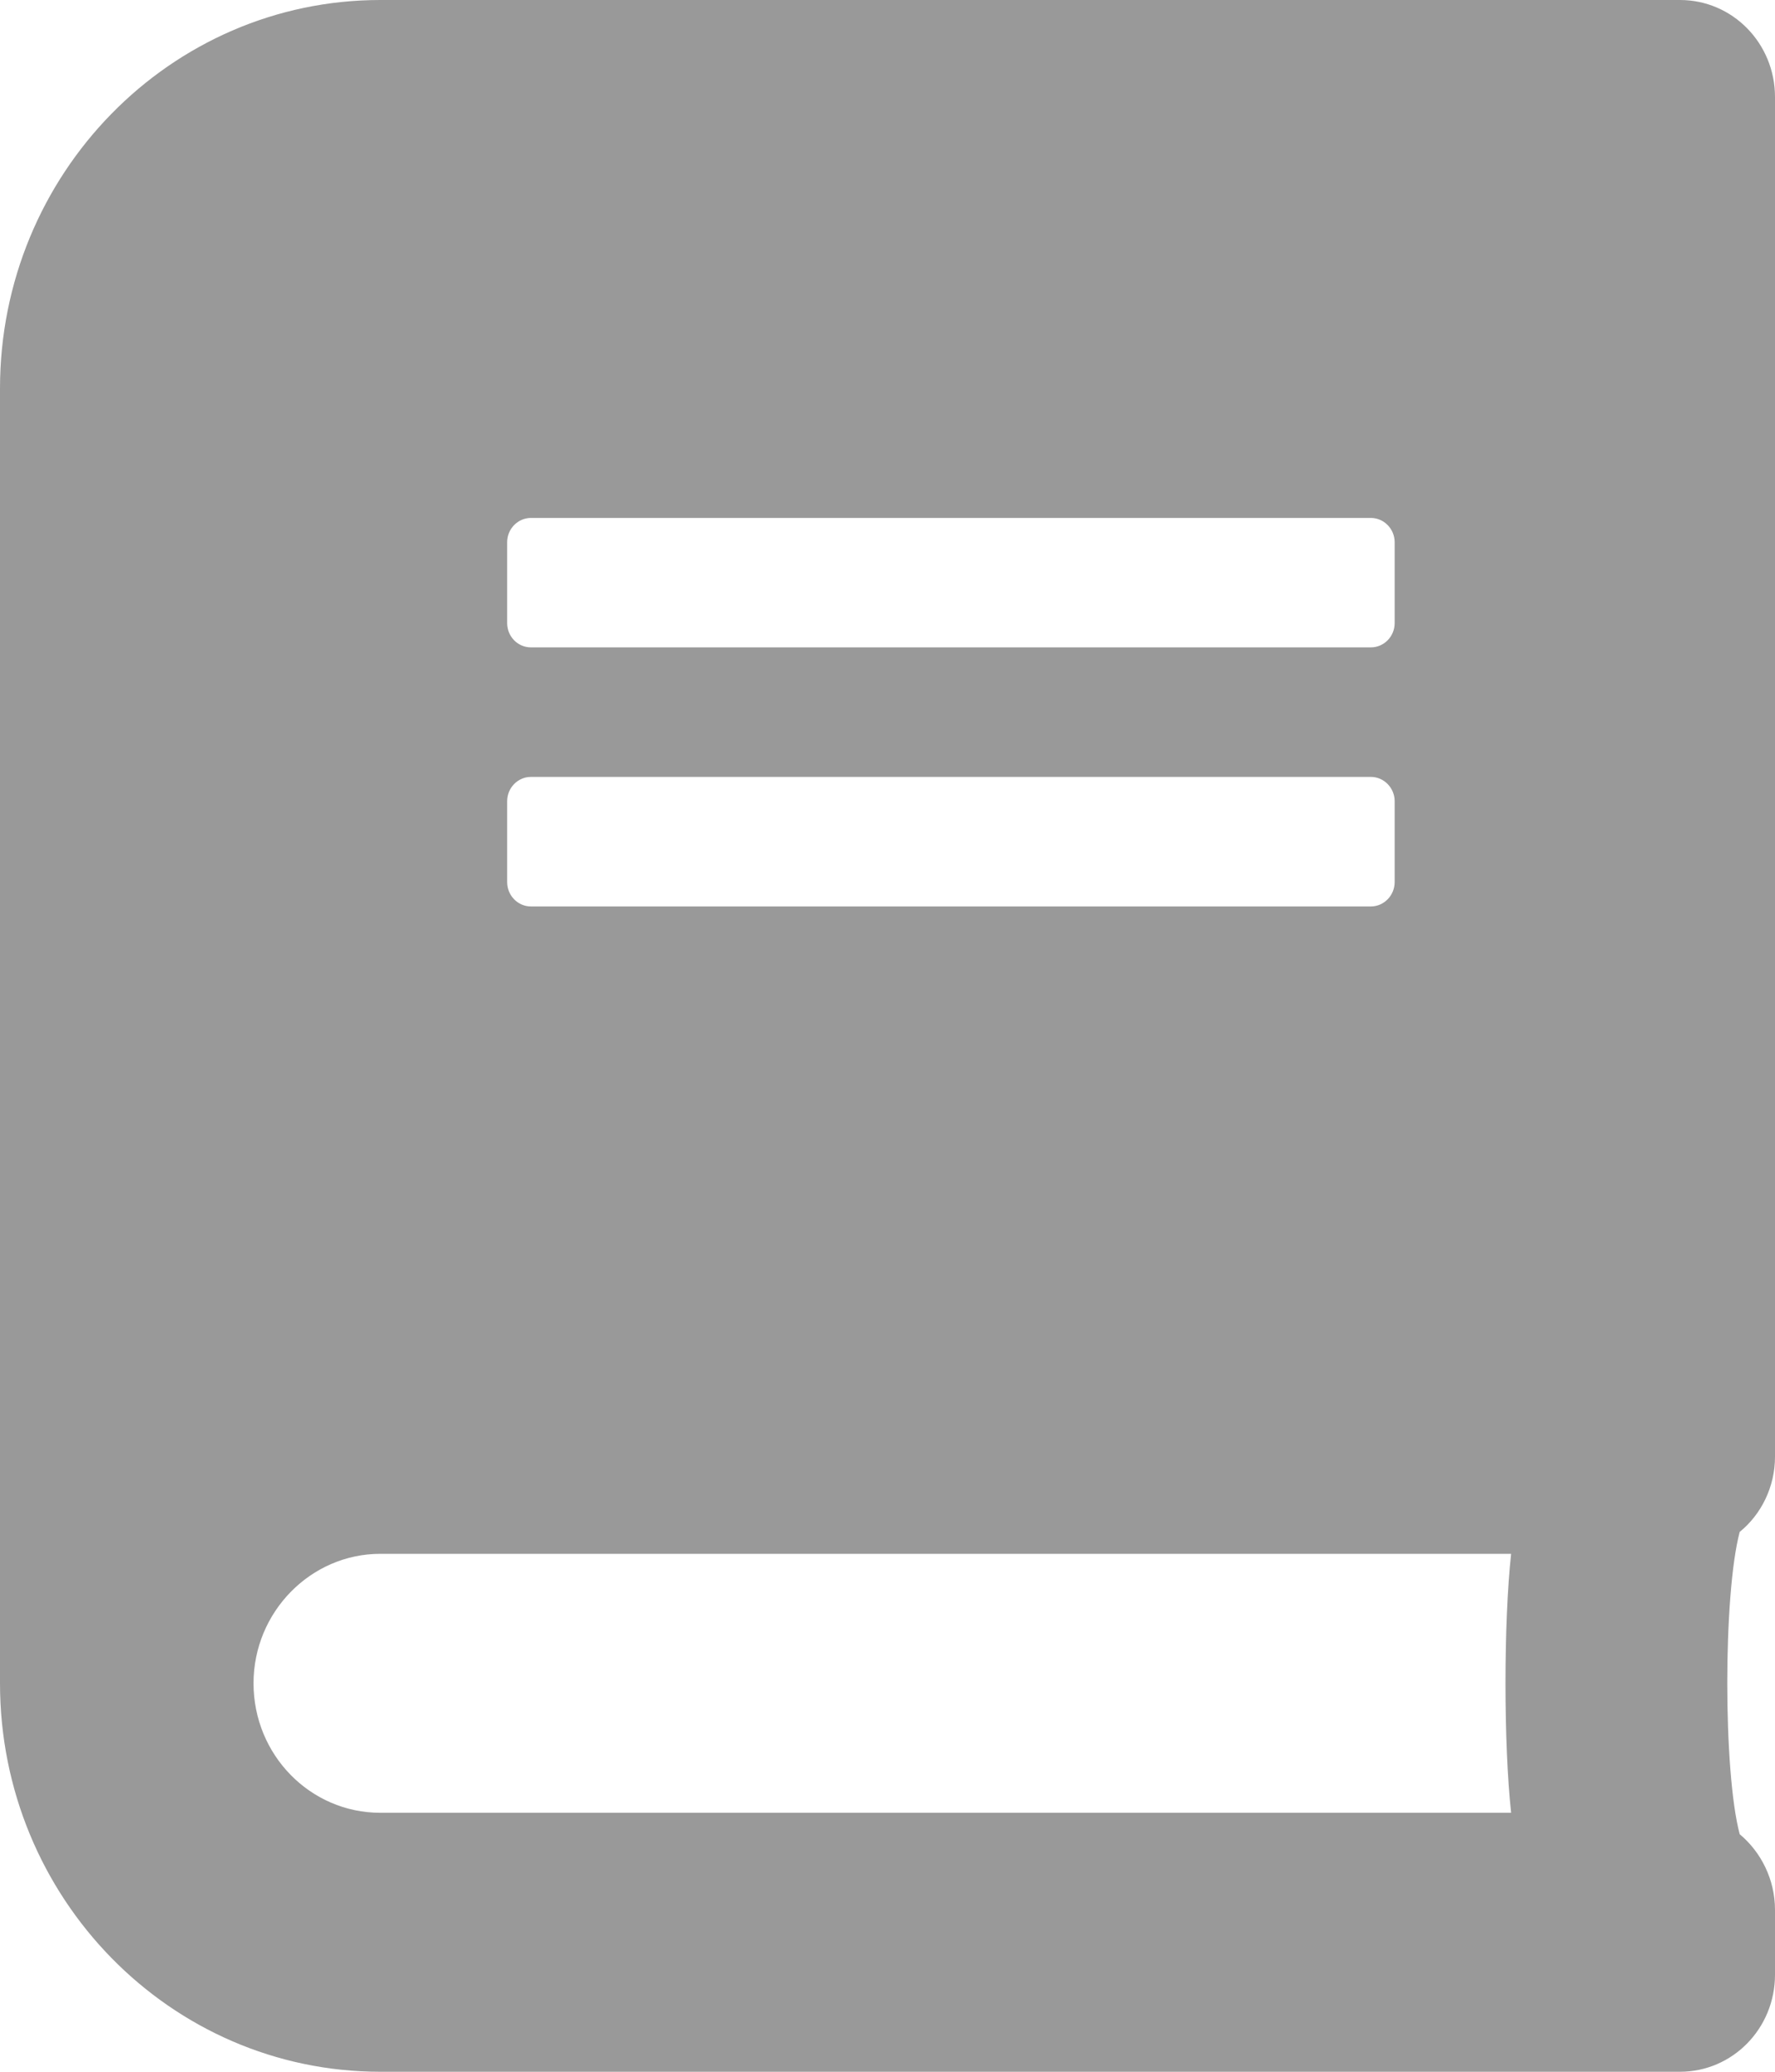 <svg width="18" height="21" viewBox="0 0 18 21" fill="currentColor" xmlns="http://www.w3.org/2000/svg">
<path d="M18 14.766V0.984C18 0.439 17.57 0 17.036 0H3.857C1.728 0 0 1.764 0 3.938V17.062C0 19.236 1.728 21 3.857 21H17.036C17.57 21 18 20.561 18 20.016V19.359C18 19.052 17.859 18.773 17.642 18.592C17.474 17.961 17.474 16.16 17.642 15.528C17.859 15.352 18 15.073 18 14.766ZM5.143 5.496C5.143 5.361 5.251 5.25 5.384 5.25H13.902C14.034 5.25 14.143 5.361 14.143 5.496V6.316C14.143 6.452 14.034 6.562 13.902 6.562H5.384C5.251 6.562 5.143 6.452 5.143 6.316V5.496ZM5.143 8.121C5.143 7.986 5.251 7.875 5.384 7.875H13.902C14.034 7.875 14.143 7.986 14.143 8.121V8.941C14.143 9.077 14.034 9.188 13.902 9.188H5.384C5.251 9.188 5.143 9.077 5.143 8.941V8.121ZM15.324 18.375H3.857C3.146 18.375 2.571 17.788 2.571 17.062C2.571 16.341 3.15 15.75 3.857 15.75H15.324C15.248 16.451 15.248 17.674 15.324 18.375Z" fill="currentColor" fill-opacity="0.4"/>
</svg>
